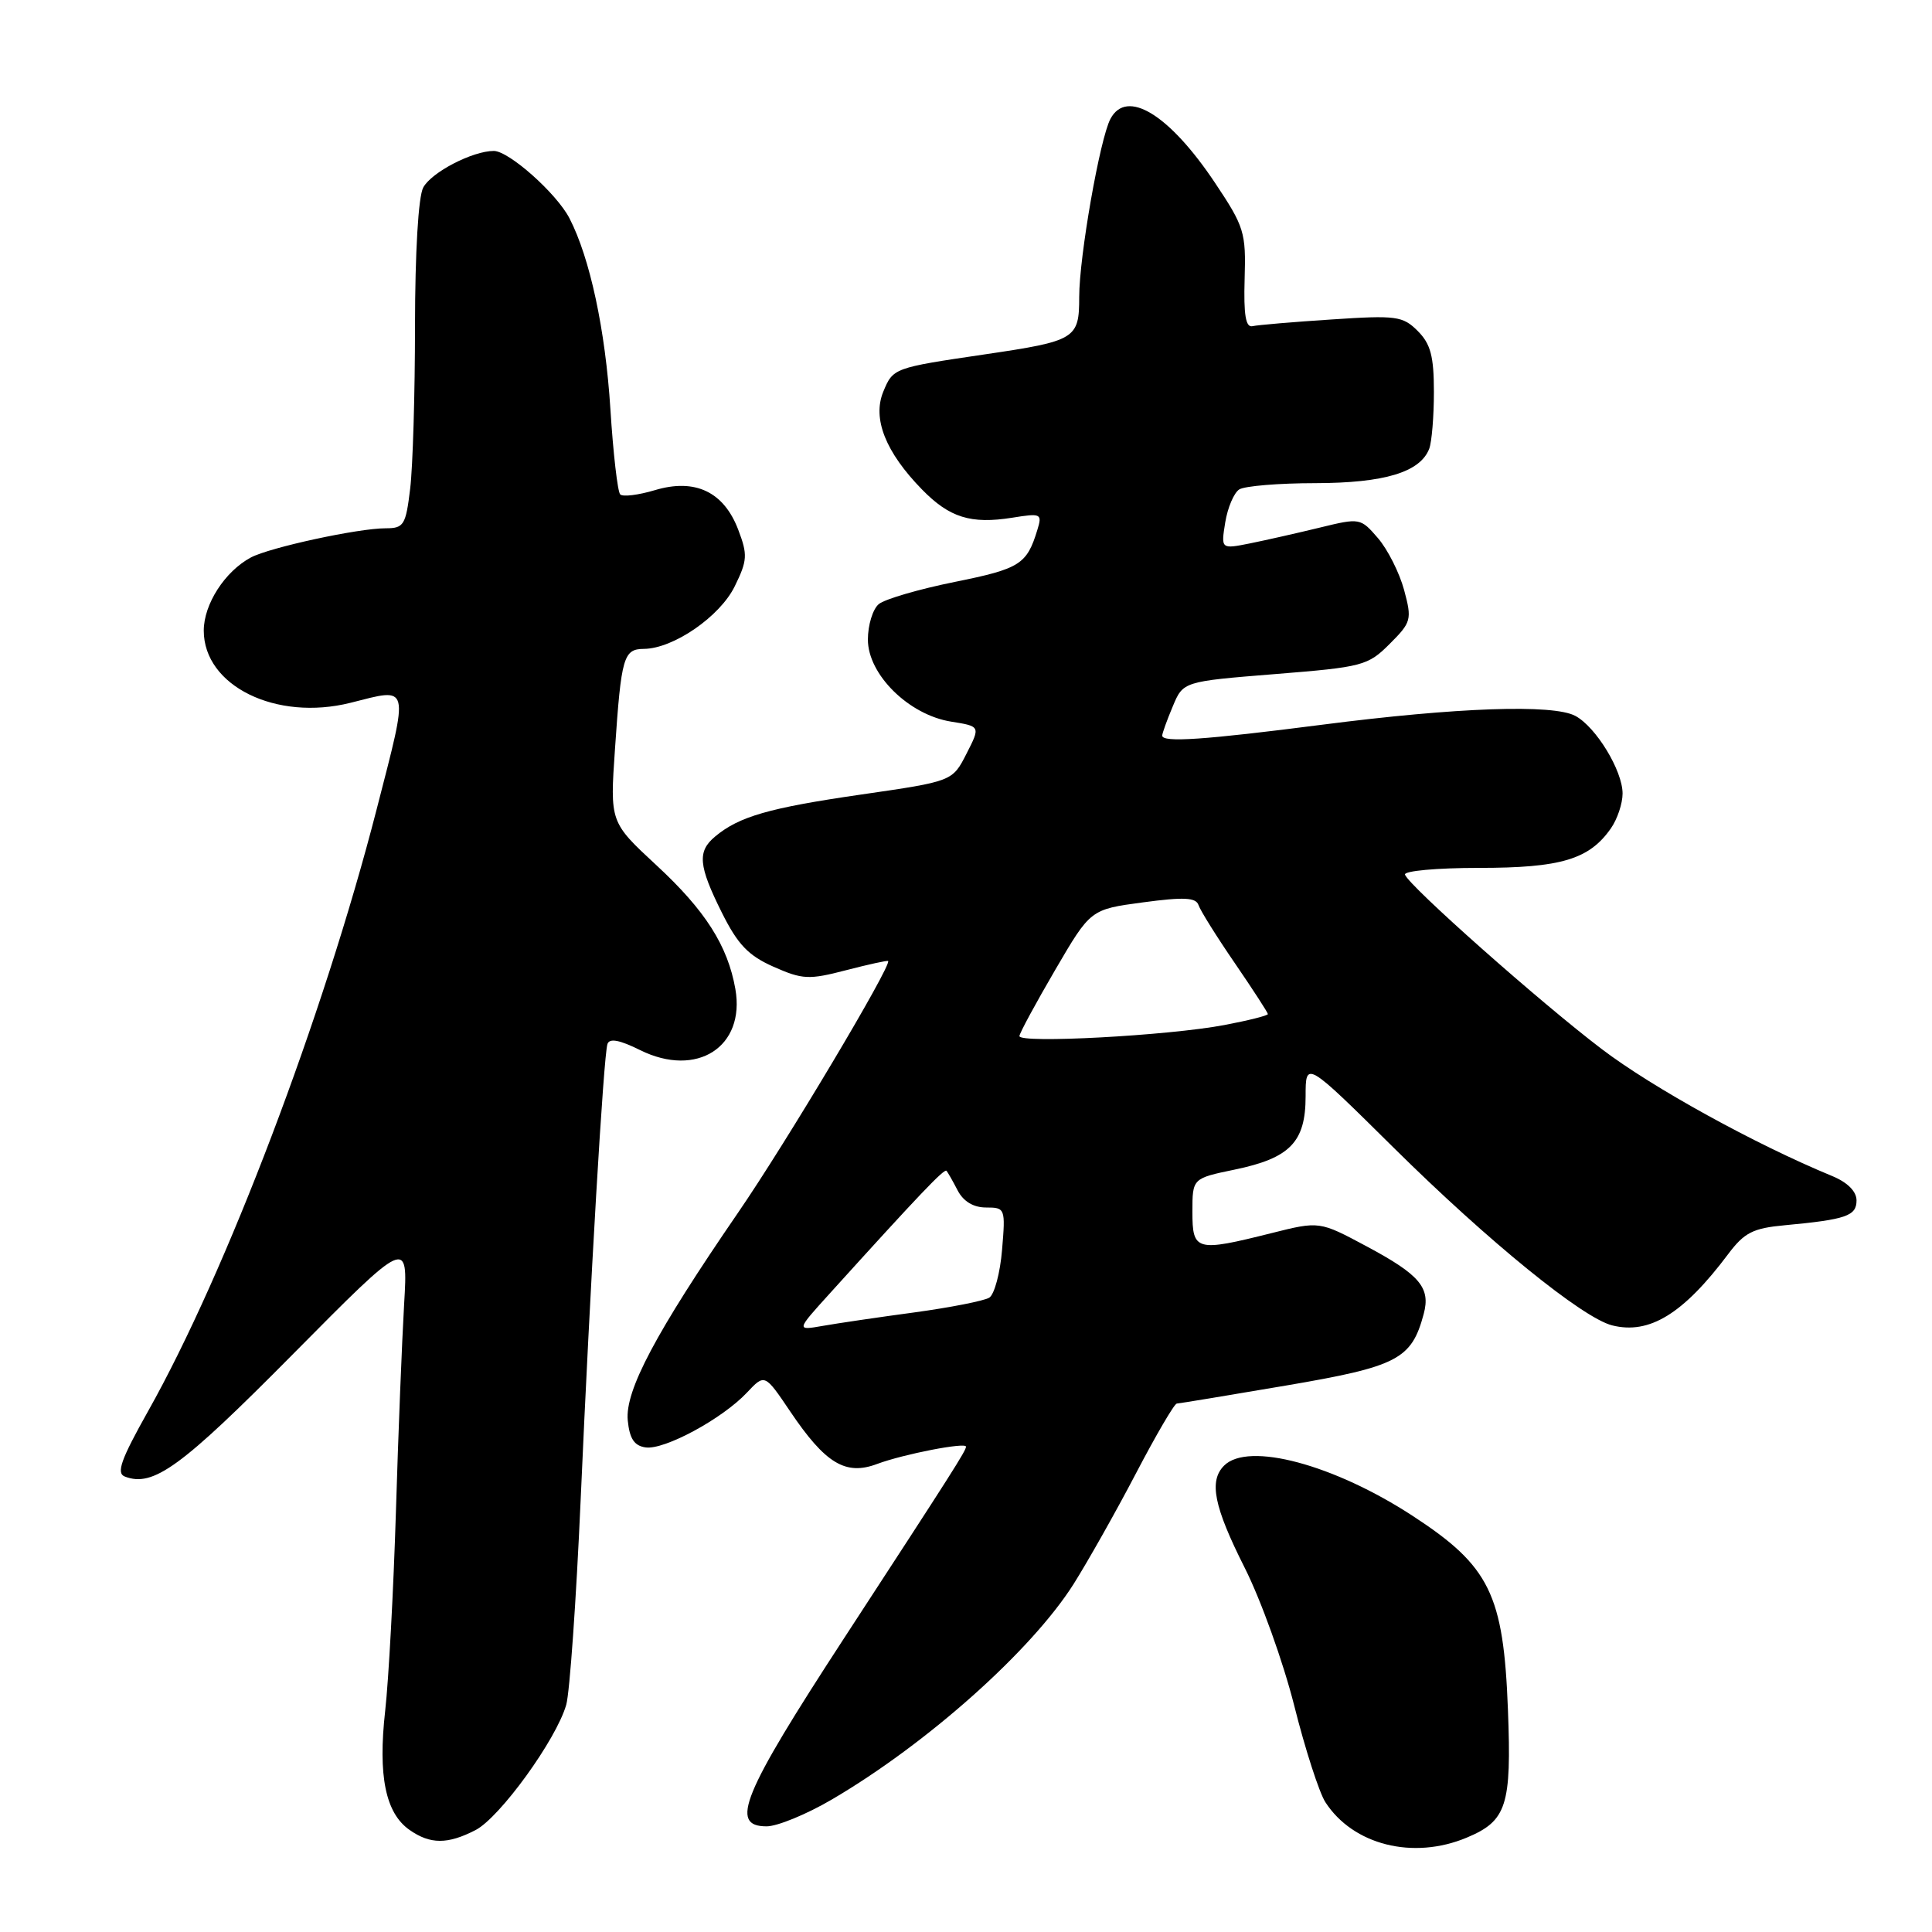 <?xml version="1.0" encoding="UTF-8" standalone="no"?>
<!DOCTYPE svg PUBLIC "-//W3C//DTD SVG 1.1//EN" "http://www.w3.org/Graphics/SVG/1.1/DTD/svg11.dtd" >
<svg xmlns="http://www.w3.org/2000/svg" xmlns:xlink="http://www.w3.org/1999/xlink" version="1.1" viewBox="0 0 256 256">
 <g >
 <path fill="currentColor"
d=" M 194.34 243.50 C 199.65 241.28 200.30 239.27 199.81 226.56 C 199.23 211.25 197.40 207.53 187.23 200.89 C 176.76 194.05 165.39 191.01 162.20 194.20 C 160.16 196.24 160.85 199.64 164.92 207.72 C 167.08 212.00 170.03 220.22 171.49 226.00 C 172.94 231.78 174.80 237.53 175.62 238.80 C 179.29 244.47 187.24 246.47 194.34 243.50 Z  M 63.02 242.49 C 66.24 240.82 73.71 230.51 75.03 225.89 C 75.49 224.27 76.35 212.05 76.94 198.73 C 78.20 170.06 79.97 139.97 80.49 138.34 C 80.75 137.54 82.10 137.79 84.83 139.15 C 92.34 142.86 98.78 138.72 97.44 131.05 C 96.43 125.31 93.45 120.63 86.97 114.64 C 80.82 108.94 80.82 108.94 81.49 99.22 C 82.32 87.04 82.62 86.00 85.32 85.98 C 89.22 85.95 95.40 81.70 97.36 77.68 C 99.04 74.26 99.08 73.50 97.82 70.19 C 95.91 65.16 92.10 63.35 86.77 64.95 C 84.59 65.60 82.52 65.86 82.18 65.51 C 81.84 65.17 81.25 60.08 80.88 54.20 C 80.22 43.72 78.17 34.17 75.46 28.93 C 73.76 25.63 67.43 20.00 65.43 20.00 C 62.62 20.00 57.16 22.83 56.08 24.85 C 55.43 26.06 55.00 33.43 54.99 43.18 C 54.99 52.16 54.70 61.86 54.35 64.75 C 53.77 69.58 53.51 70.00 51.11 70.00 C 47.44 70.00 35.74 72.54 33.24 73.87 C 29.80 75.71 27.00 80.06 27.00 83.56 C 27.00 90.89 36.59 95.60 46.46 93.12 C 54.39 91.12 54.23 90.43 49.92 107.19 C 42.86 134.66 29.98 168.58 19.61 187.01 C 16.02 193.40 15.38 195.21 16.54 195.65 C 20.30 197.10 23.99 194.41 38.78 179.47 C 54.07 164.03 54.07 164.03 53.55 172.77 C 53.27 177.57 52.77 189.98 52.46 200.35 C 52.14 210.72 51.50 222.57 51.04 226.68 C 50.07 235.31 51.08 240.24 54.26 242.47 C 57.01 244.40 59.32 244.40 63.02 242.49 Z  M 110.23 238.44 C 122.84 231.05 136.66 218.73 142.26 209.89 C 144.13 206.92 147.85 200.34 150.51 195.25 C 153.17 190.16 155.61 185.99 155.93 185.98 C 156.24 185.97 162.76 184.89 170.41 183.59 C 185.21 181.07 187.04 180.12 188.65 174.10 C 189.58 170.63 188.14 168.92 181.09 165.15 C 174.83 161.80 174.83 161.80 168.46 163.40 C 158.49 165.90 158.00 165.77 158.00 160.57 C 158.00 156.14 158.00 156.14 163.59 154.98 C 170.94 153.46 173.00 151.33 173.00 145.27 C 173.00 140.53 173.00 140.53 184.75 152.16 C 197.24 164.51 209.69 174.63 213.62 175.62 C 218.56 176.86 223.06 174.09 229.01 166.15 C 231.14 163.32 232.28 162.74 236.51 162.35 C 244.62 161.59 246.00 161.12 246.00 159.06 C 246.00 157.87 244.81 156.67 242.77 155.83 C 232.59 151.63 218.97 144.13 212.23 139.00 C 204.09 132.82 186.73 117.43 186.17 115.90 C 185.98 115.40 190.39 115.00 195.97 115.00 C 206.82 115.00 210.57 113.88 213.44 109.78 C 214.30 108.56 215.00 106.47 215.00 105.15 C 215.00 102.11 211.48 96.33 208.74 94.86 C 205.79 93.28 193.04 93.73 175.18 96.03 C 159.56 98.04 154.00 98.42 154.00 97.47 C 154.00 97.18 154.62 95.44 155.39 93.62 C 156.77 90.30 156.77 90.30 168.94 89.32 C 180.57 88.39 181.25 88.21 184.14 85.32 C 187.01 82.45 187.11 82.11 186.05 78.17 C 185.43 75.89 183.88 72.81 182.59 71.31 C 180.28 68.63 180.20 68.61 174.88 69.91 C 171.92 70.63 167.76 71.57 165.64 72.00 C 161.78 72.77 161.78 72.77 162.35 69.22 C 162.67 67.26 163.51 65.29 164.21 64.85 C 164.92 64.40 169.46 64.02 174.30 64.02 C 183.45 64.00 188.18 62.57 189.38 59.46 C 189.72 58.56 190.00 55.17 190.00 51.92 C 190.00 47.20 189.56 45.56 187.86 43.86 C 185.88 41.88 185.03 41.76 176.46 42.33 C 171.37 42.66 166.64 43.06 165.96 43.22 C 165.06 43.42 164.78 41.72 164.92 36.96 C 165.11 30.80 164.88 30.04 160.99 24.22 C 154.94 15.16 149.29 11.70 147.14 15.75 C 145.74 18.38 143.00 34.00 143.00 39.35 C 143.00 44.90 142.55 45.18 130.47 46.96 C 118.40 48.74 118.34 48.76 117.04 51.90 C 115.57 55.46 117.34 59.92 122.18 64.87 C 125.82 68.59 128.64 69.47 134.12 68.60 C 137.96 67.98 138.12 68.06 137.45 70.23 C 136.06 74.78 135.15 75.36 126.55 77.10 C 121.78 78.06 117.23 79.39 116.44 80.05 C 115.65 80.71 115.00 82.82 115.00 84.75 C 115.00 89.38 120.43 94.73 126.03 95.62 C 129.92 96.24 129.92 96.24 128.06 99.88 C 126.20 103.53 126.20 103.53 114.11 105.28 C 101.89 107.05 97.93 108.19 94.75 110.85 C 92.38 112.83 92.54 114.69 95.65 120.93 C 97.76 125.16 99.16 126.62 102.50 128.10 C 106.34 129.80 107.18 129.84 112.10 128.56 C 115.07 127.79 117.58 127.24 117.68 127.34 C 118.20 127.87 104.17 151.42 97.78 160.71 C 86.89 176.58 82.80 184.27 83.18 188.21 C 83.42 190.63 84.04 191.58 85.55 191.79 C 88.03 192.15 95.72 187.99 98.97 184.53 C 101.33 182.02 101.33 182.02 104.69 187.00 C 109.36 193.93 112.04 195.56 116.23 193.98 C 119.72 192.68 128.00 191.07 128.00 191.69 C 128.00 192.23 126.25 194.98 111.80 217.14 C 98.34 237.80 96.61 242.00 101.58 242.00 C 103.00 242.00 106.89 240.40 110.23 238.44 Z  M 109.94 171.40 C 121.81 158.28 125.13 154.80 125.42 155.14 C 125.59 155.34 126.26 156.51 126.90 157.75 C 127.66 159.20 128.99 160.00 130.66 160.00 C 133.19 160.00 133.24 160.12 132.78 165.59 C 132.53 168.67 131.76 171.53 131.08 171.95 C 130.39 172.37 125.93 173.25 121.17 173.90 C 116.40 174.54 110.92 175.35 109.00 175.69 C 105.50 176.30 105.50 176.30 109.94 171.40 Z  M 135.08 137.28 C 135.12 136.85 137.26 132.90 139.83 128.50 C 144.50 120.50 144.50 120.50 151.44 119.57 C 156.88 118.84 158.47 118.92 158.81 119.93 C 159.05 120.65 161.21 124.11 163.62 127.62 C 166.03 131.14 168.00 134.18 168.00 134.37 C 168.00 134.57 165.41 135.22 162.25 135.82 C 154.83 137.23 134.98 138.30 135.08 137.28 Z "/>
</g>
</svg>